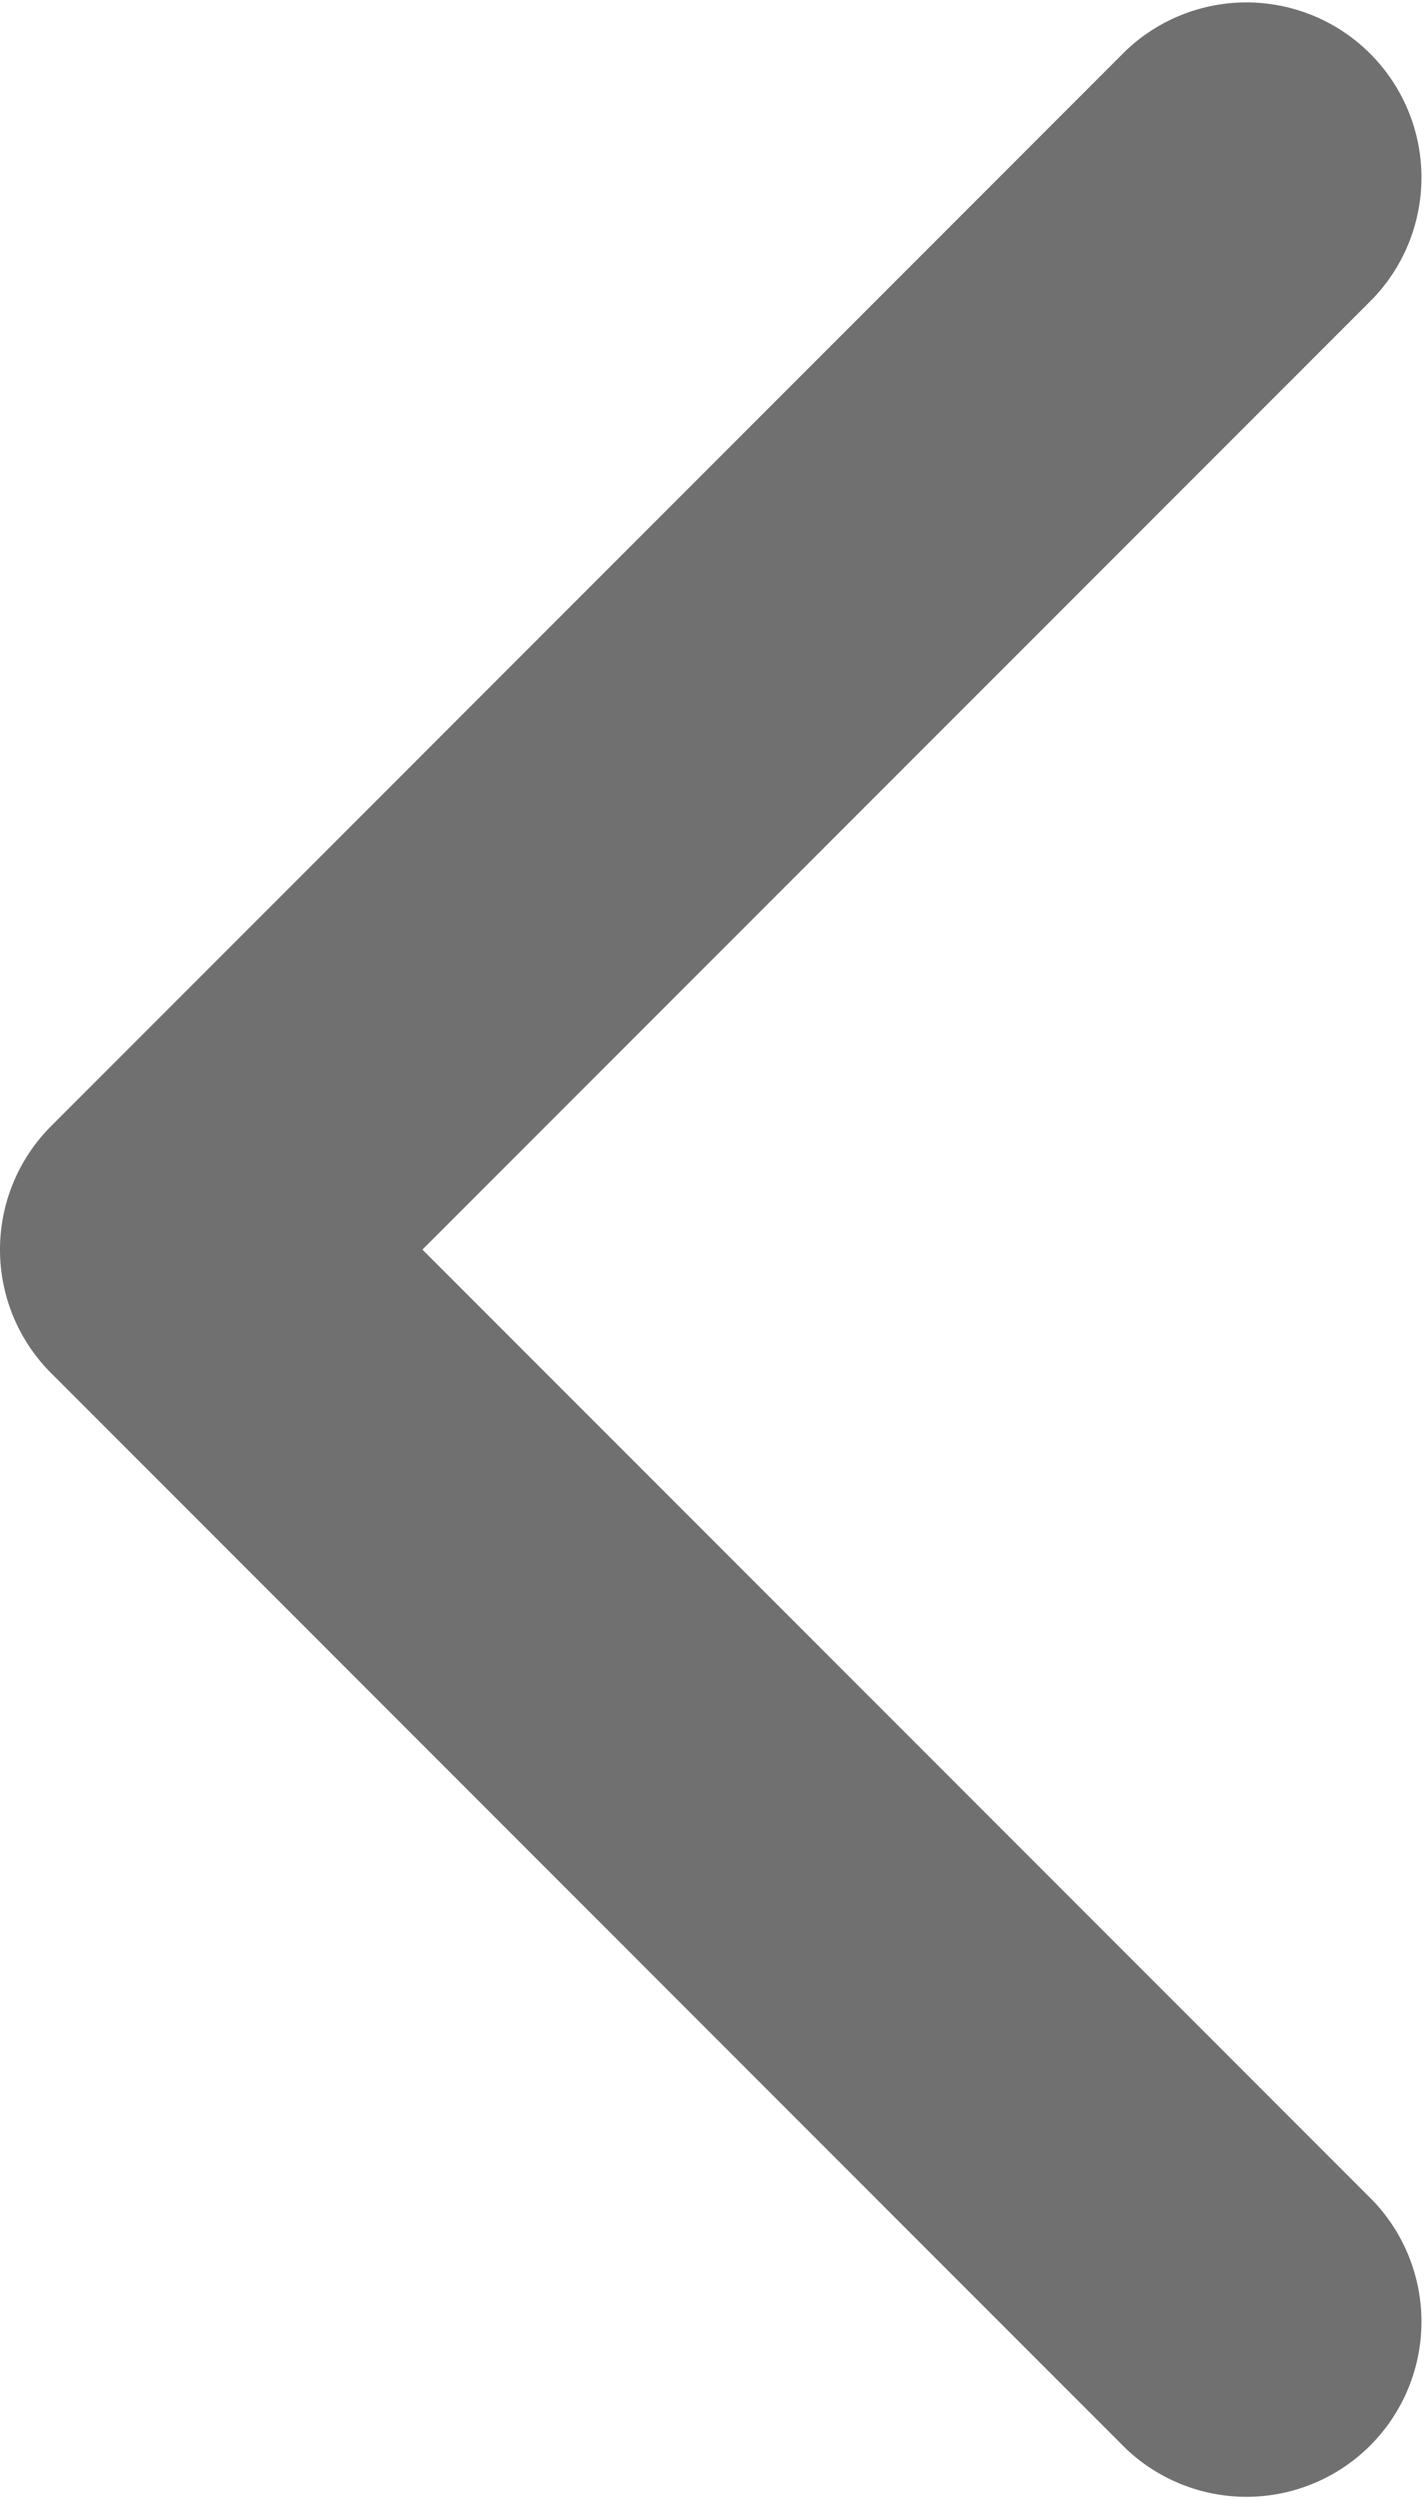 <svg xmlns="http://www.w3.org/2000/svg" width="11.148" height="19.557" viewBox="0 0 11.148 19.557">
  <g id="arrow-down-sign-to-navigate" transform="translate(11.148) rotate(90)">
    <path id="Контур_93" data-name="Контур 93" d="M9.779,108.289a1.365,1.365,0,0,1-.968-.4L.4,99.478a1.37,1.37,0,0,1,1.937-1.937l7.44,7.441,7.44-7.441a1.37,1.37,0,0,1,1.937,1.937l-8.409,8.409A1.365,1.365,0,0,1,9.779,108.289Z" transform="translate(-0.001 -97.141)" fill="#707070"/>
  </g>
</svg>
